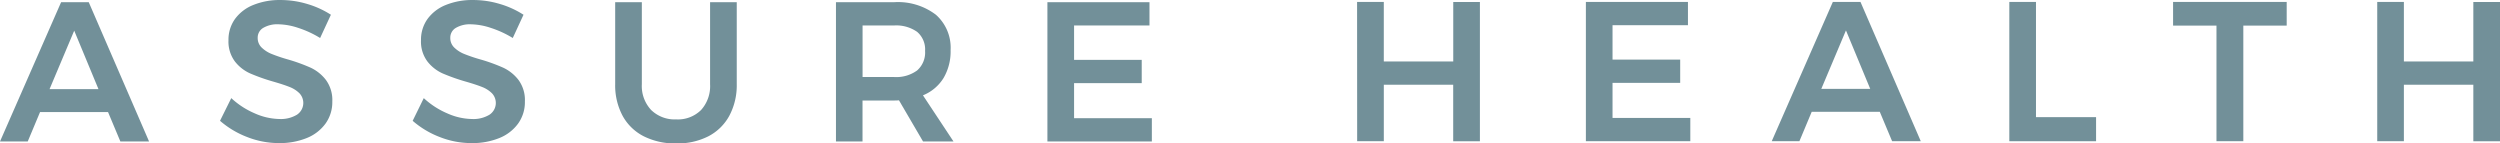 <svg xmlns="http://www.w3.org/2000/svg" width="270" height="15.491" viewBox="0 0 270 15.491">
  <g id="Layer_2" data-name="Layer 2" transform="translate(0 0.011)">
    <g id="Layer_1" data-name="Layer 1" transform="translate(0 -0.011)">
      <path id="Path_121" data-name="Path 121" d="M13,16.733l-1.333-3.18H4.326l-1.331,3.18H0L6.6,1.69H9.584L16.1,16.733Zm-7.65-5.65h5.286L8.015,4.764Z" transform="translate(0 -1.453)" fill="#729099"/>
      <path id="Path_122" data-name="Path 122" d="M178.73,3a7.16,7.16,0,0,0-2.138-.387A3,3,0,0,0,174.958,3a1.214,1.214,0,0,0-.6,1.074,1.415,1.415,0,0,0,.419,1.042,3.307,3.307,0,0,0,1.056.688,16.829,16.829,0,0,0,1.73.59,19.025,19.025,0,0,1,2.5.9,4.465,4.465,0,0,1,1.665,1.333,3.656,3.656,0,0,1,.688,2.321,3.967,3.967,0,0,1-.741,2.4,4.647,4.647,0,0,1-2.042,1.559,7.76,7.76,0,0,1-2.976.537,9.369,9.369,0,0,1-3.438-.656,9.788,9.788,0,0,1-2.93-1.751l1.215-2.45a8.8,8.8,0,0,0,2.556,1.655,6.79,6.79,0,0,0,2.644.6,3.362,3.362,0,0,0,1.891-.462,1.52,1.52,0,0,0,.268-2.321,3.113,3.113,0,0,0-1.063-.677q-.645-.258-1.762-.58a21.043,21.043,0,0,1-2.492-.881,4.333,4.333,0,0,1-1.655-1.3,3.584,3.584,0,0,1-.688-2.289,3.832,3.832,0,0,1,.7-2.289A4.5,4.5,0,0,1,173.878.529a7.585,7.585,0,0,1,2.95-.537,10,10,0,0,1,2.89.43,9.792,9.792,0,0,1,2.547,1.161L181.1,4.094A10.973,10.973,0,0,0,178.73,3Z" transform="translate(-146.527 0.01)" fill="#729099"/>
      <path id="Path_123" data-name="Path 123" d="M327.834,3a7.16,7.16,0,0,0-2.138-.387A3,3,0,0,0,324.062,3a1.214,1.214,0,0,0-.6,1.074,1.415,1.415,0,0,0,.419,1.042,3.307,3.307,0,0,0,1.054.688,16.829,16.829,0,0,0,1.73.59,18.88,18.88,0,0,1,2.5.9,4.465,4.465,0,0,1,1.665,1.333,3.656,3.656,0,0,1,.688,2.321,3.967,3.967,0,0,1-.741,2.4,4.647,4.647,0,0,1-2.042,1.559,7.756,7.756,0,0,1-2.974.537,9.369,9.369,0,0,1-3.438-.656,9.767,9.767,0,0,1-2.925-1.751l1.2-2.45a8.791,8.791,0,0,0,2.558,1.655,6.784,6.784,0,0,0,2.643.6,3.353,3.353,0,0,0,1.891-.462,1.52,1.52,0,0,0,.268-2.321,3.113,3.113,0,0,0-1.063-.677q-.645-.258-1.762-.58a21.039,21.039,0,0,1-2.492-.881,4.344,4.344,0,0,1-1.655-1.3,3.574,3.574,0,0,1-.688-2.289,3.832,3.832,0,0,1,.7-2.289A4.5,4.5,0,0,1,322.972.528a7.586,7.586,0,0,1,2.96-.537,9.994,9.994,0,0,1,2.89.43,9.792,9.792,0,0,1,2.547,1.161l-1.16,2.512A10.974,10.974,0,0,0,327.834,3Z" transform="translate(-274.83 0.011)" fill="#729099"/>
      <path id="Path_124" data-name="Path 124" d="M480.053,13.338a3.648,3.648,0,0,0,2.707,1.01,3.559,3.559,0,0,0,2.676-1.01,3.844,3.844,0,0,0,.977-2.791V1.69h2.88v8.854a6.984,6.984,0,0,1-.8,3.406,5.388,5.388,0,0,1-2.268,2.224,7.36,7.36,0,0,1-3.465.769,7.545,7.545,0,0,1-3.514-.773,5.368,5.368,0,0,1-2.288-2.224,6.963,6.963,0,0,1-.794-3.406V1.69h2.879v8.854A3.782,3.782,0,0,0,480.053,13.338Z" transform="translate(-409.724 -1.453)" fill="#729099"/>
      <path id="Path_125" data-name="Path 125" d="M656.405,16.733l-2.6-4.447a4.93,4.93,0,0,1-.537.021h-3.4v4.426H647V1.69h6.279a6.761,6.761,0,0,1,4.513,1.355,4.746,4.746,0,0,1,1.589,3.825,5.66,5.66,0,0,1-.762,3.009,4.681,4.681,0,0,1-2.224,1.87l3.3,4.984Zm-6.532-6.962h3.4a3.829,3.829,0,0,0,2.492-.709,2.573,2.573,0,0,0,.86-2.107,2.483,2.483,0,0,0-.86-2.062,3.912,3.912,0,0,0-2.492-.688h-3.4Z" transform="translate(-556.716 -1.453)" fill="#729099"/>
      <path id="Path_126" data-name="Path 126" d="M810.65,1.69h11.024V4.2H813.53v3.72h7.306v2.512H813.53V14.22h8.4v2.512H810.65Z" transform="translate(-697.53 -1.453)" fill="#729099"/>
      <path id="Path_127" data-name="Path 127" d="M1050.32,1.49h2.886V7.916h7.5V1.5h2.879V16.54H1060.7V10.431h-7.493v6.1h-2.879Z" transform="translate(-903.755 -1.281)" fill="#729099"/>
      <path id="Path_128" data-name="Path 128" d="M1227.4,1.49h11.024V4h-8.145v3.72h7.307v2.512h-7.307V14.02h8.4v2.512H1227.4Z" transform="translate(-1056.125 -1.281)" fill="#729099"/>
      <path id="Path_129" data-name="Path 129" d="M1384.251,16.533l-1.333-3.18h-7.35l-1.331,3.18h-2.988l6.6-15.043h2.986l6.512,15.043Zm-7.65-5.651h5.286l-2.622-6.317Z" transform="translate(-1179.902 -1.281)" fill="#729099"/>
      <path id="Path_130" data-name="Path 130" d="M1555.13,1.49h2.879V13.933h6.49v2.6h-9.369Z" transform="translate(-1338.123 -1.281)" fill="#729099"/>
      <path id="Path_131" data-name="Path 131" d="M1681.86,1.49h12.271V4.048h-4.684V16.533h-2.9V4.048h-4.686Z" transform="translate(-1447.168 -1.281)" fill="#729099"/>
      <path id="Path_132" data-name="Path 132" d="M1839.87,1.49h2.879V7.916h7.5V1.5h2.88V16.54h-2.88V10.431h-7.5v6.1h-2.879Z" transform="translate(-1583.129 -1.281)" fill="#729099"/>
    </g>
  </g>
</svg>
